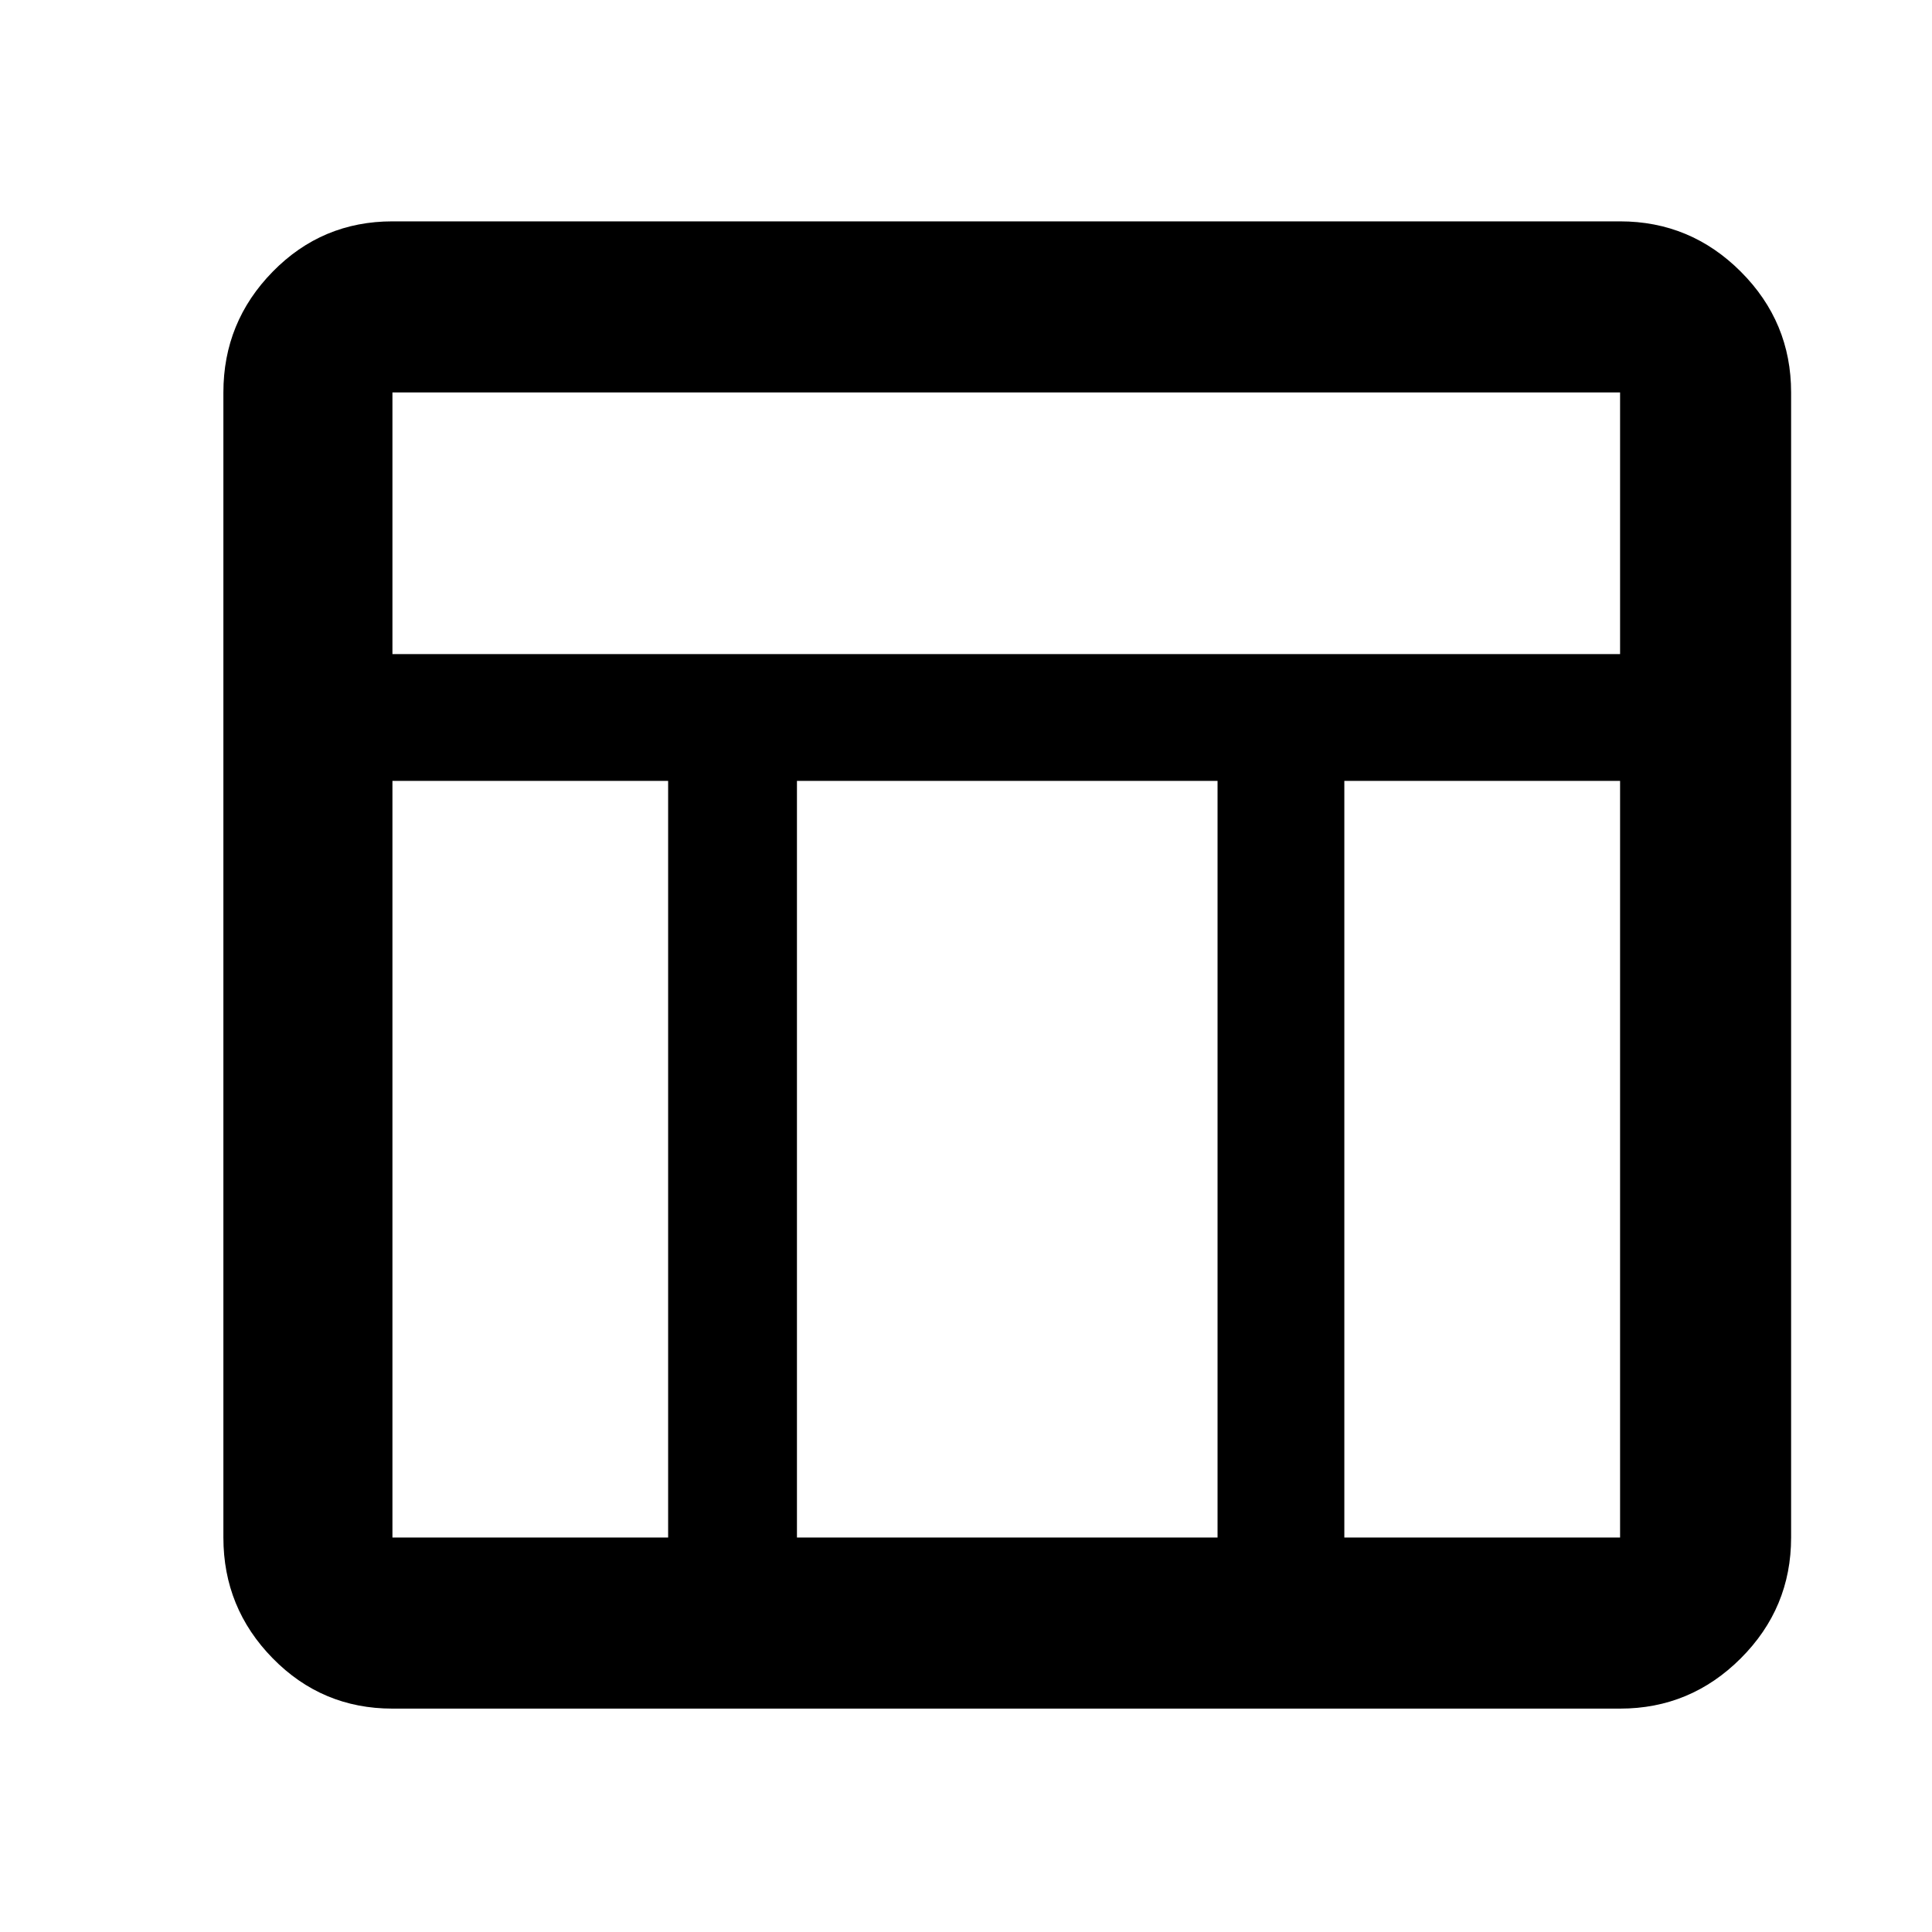<svg xmlns="http://www.w3.org/2000/svg" height="40" width="40"><path d="M33.542 35.375H8.125q-1.458 0-2.479-1.042-1.021-1.041-1.021-2.5V8.125q0-1.458 1.021-2.5t2.479-1.042h25.417q1.458 0 2.5 1.042 1.041 1.042 1.041 2.5v23.708q0 1.459-1.041 2.5-1.042 1.042-2.5 1.042ZM8.125 13.542h25.417V8.125H8.125Zm5.708 2.625H8.125v15.666h5.708Zm14 0v15.666h5.709V16.167Zm-2.625 0H16.5v15.666h8.708Z"/></svg>
